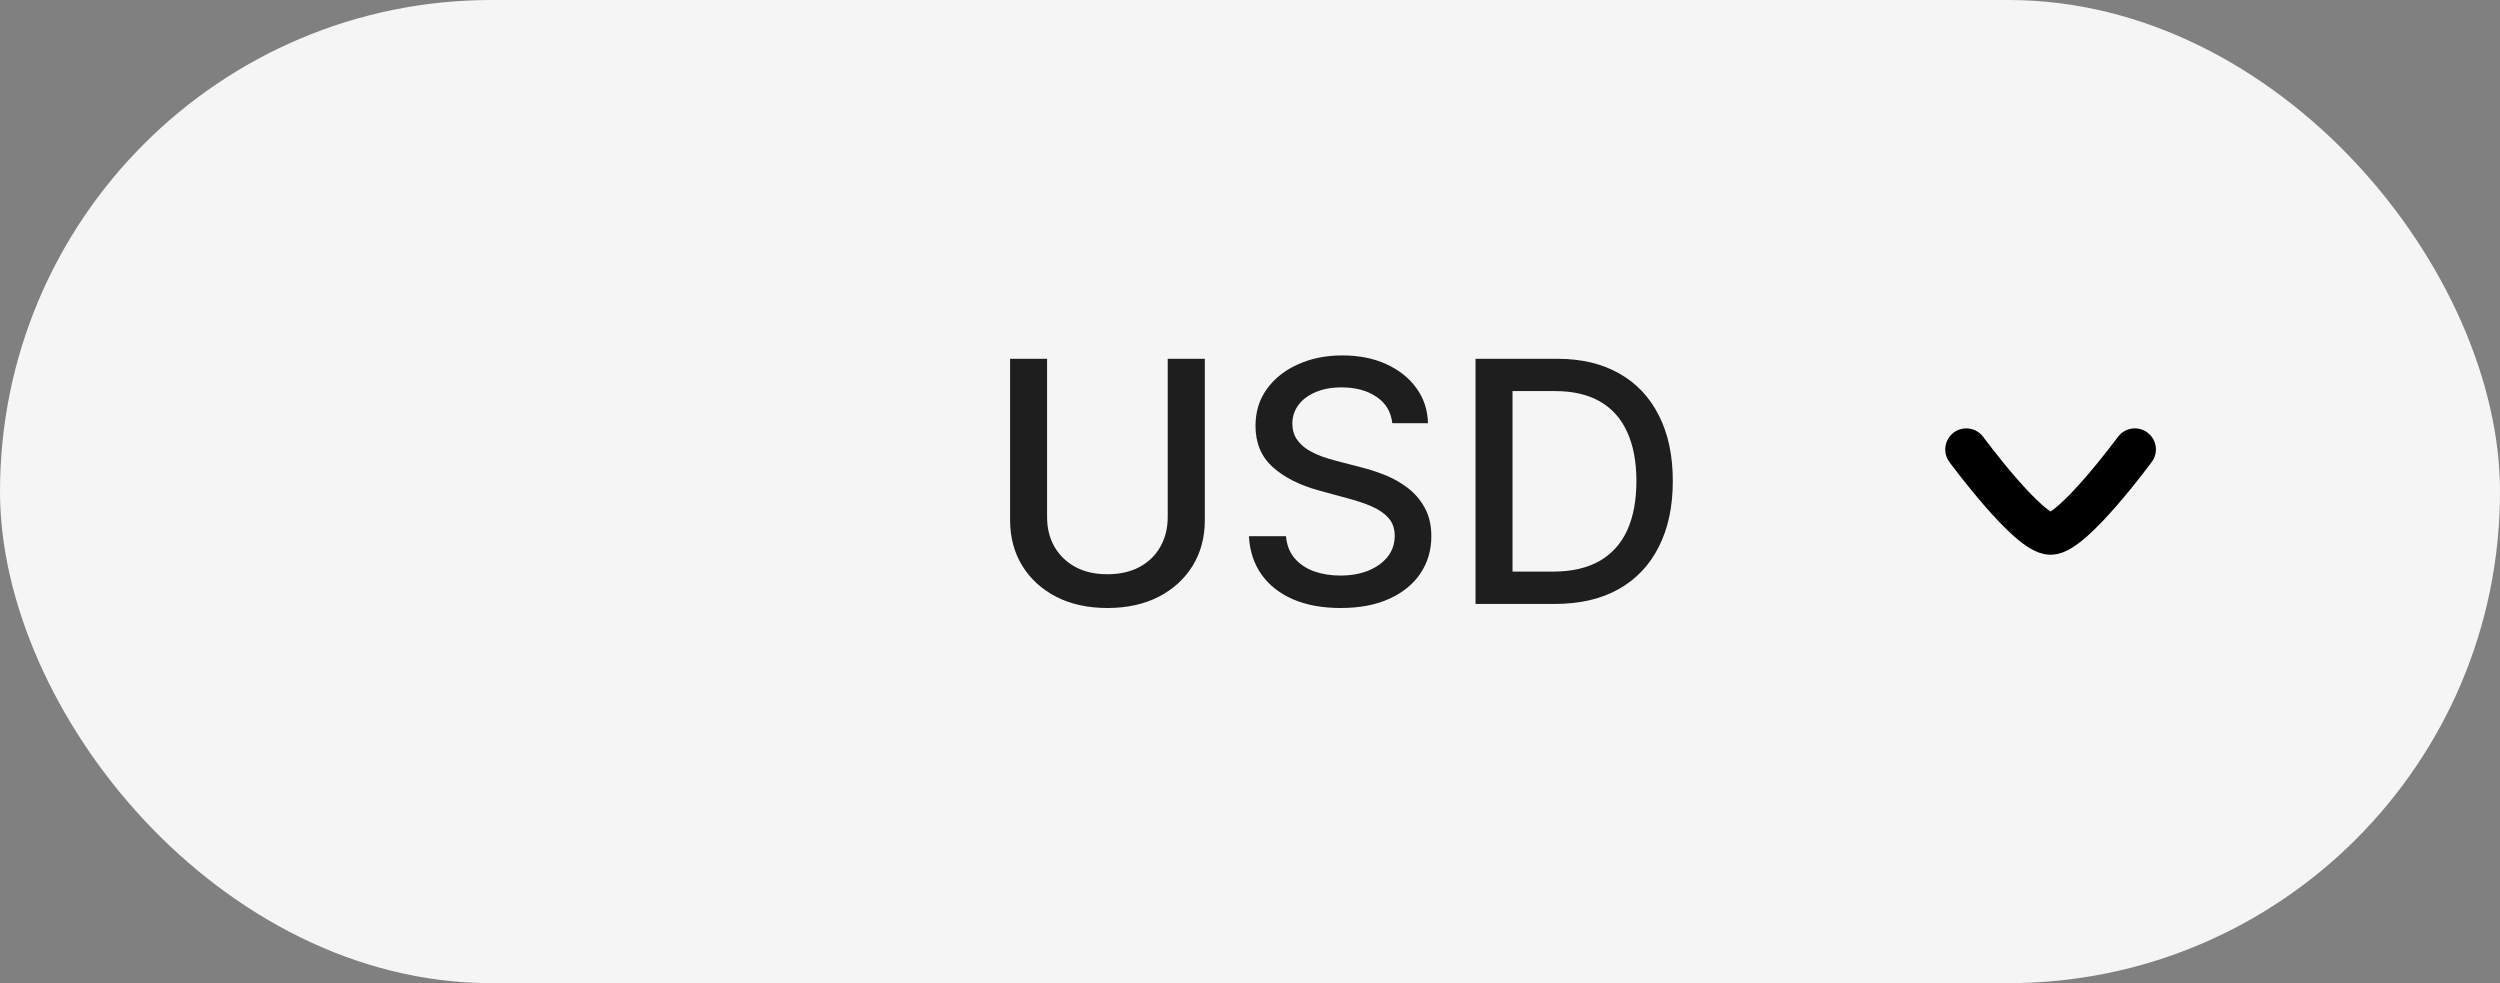 <svg width="89" height="35" viewBox="0 0 89 35" fill="none" xmlns="http://www.w3.org/2000/svg">
<rect x="0" y="0" width="89" height="35" fill="#808080" stroke="none"/>
<rect width="89" height="35" rx="17.5" fill="#F5F5F5"/>
<mask id="mask0_8_1809" style="mask-type:alpha" maskUnits="userSpaceOnUse" x="10" y="8" width="19" height="19">
<circle cx="19.5" cy="17.5" r="9.5" fill="#F2F2F2"/>
</mask>
<g mask="url(#mask0_8_1809)">
<rect x="10" y="8" width="34" height="20"/>
</g>
<path d="M41.571 12.773H42.892V18.513C42.892 19.124 42.749 19.665 42.462 20.136C42.175 20.605 41.771 20.974 41.251 21.244C40.731 21.511 40.122 21.645 39.423 21.645C38.727 21.645 38.119 21.511 37.599 21.244C37.08 20.974 36.676 20.605 36.389 20.136C36.102 19.665 35.959 19.124 35.959 18.513V12.773H37.276V18.406C37.276 18.801 37.362 19.152 37.535 19.459C37.712 19.766 37.96 20.007 38.281 20.183C38.602 20.357 38.983 20.443 39.423 20.443C39.867 20.443 40.249 20.357 40.57 20.183C40.894 20.007 41.141 19.766 41.311 19.459C41.484 19.152 41.571 18.801 41.571 18.406V12.773ZM49.566 15.065C49.521 14.662 49.334 14.349 49.004 14.128C48.674 13.903 48.26 13.791 47.76 13.791C47.402 13.791 47.092 13.848 46.831 13.962C46.569 14.072 46.366 14.226 46.221 14.422C46.079 14.615 46.008 14.835 46.008 15.082C46.008 15.29 46.056 15.469 46.153 15.619C46.252 15.77 46.382 15.896 46.541 15.999C46.703 16.098 46.876 16.182 47.061 16.25C47.245 16.315 47.423 16.369 47.593 16.412L48.446 16.634C48.724 16.702 49.01 16.794 49.302 16.91C49.595 17.027 49.866 17.18 50.116 17.371C50.366 17.561 50.568 17.797 50.721 18.078C50.877 18.359 50.956 18.696 50.956 19.088C50.956 19.582 50.828 20.021 50.572 20.405C50.319 20.788 49.951 21.091 49.468 21.312C48.988 21.534 48.407 21.645 47.725 21.645C47.072 21.645 46.507 21.541 46.029 21.334C45.552 21.126 45.179 20.832 44.909 20.452C44.639 20.068 44.49 19.614 44.461 19.088H45.782C45.808 19.403 45.91 19.666 46.089 19.876C46.271 20.084 46.502 20.239 46.784 20.341C47.068 20.44 47.379 20.49 47.717 20.49C48.089 20.49 48.42 20.432 48.71 20.315C49.002 20.196 49.233 20.031 49.4 19.821C49.568 19.608 49.652 19.359 49.652 19.075C49.652 18.817 49.578 18.605 49.43 18.44C49.285 18.276 49.088 18.139 48.838 18.031C48.591 17.923 48.311 17.828 47.998 17.746L46.967 17.465C46.268 17.274 45.714 16.994 45.305 16.625C44.899 16.256 44.696 15.767 44.696 15.159C44.696 14.656 44.832 14.217 45.105 13.842C45.377 13.467 45.747 13.176 46.213 12.969C46.679 12.758 47.204 12.653 47.789 12.653C48.38 12.653 48.902 12.757 49.353 12.964C49.808 13.172 50.166 13.457 50.427 13.821C50.689 14.182 50.825 14.597 50.836 15.065H49.566ZM55.354 21.5H52.529V12.773H55.444C56.299 12.773 57.033 12.947 57.647 13.297C58.261 13.643 58.731 14.142 59.057 14.793C59.387 15.44 59.552 16.217 59.552 17.124C59.552 18.033 59.386 18.814 59.053 19.467C58.724 20.121 58.246 20.624 57.621 20.976C56.996 21.325 56.241 21.5 55.354 21.5ZM53.846 20.349H55.282C55.947 20.349 56.499 20.224 56.94 19.974C57.38 19.722 57.709 19.357 57.928 18.879C58.147 18.399 58.256 17.814 58.256 17.124C58.256 16.439 58.147 15.858 57.928 15.381C57.712 14.903 57.39 14.541 56.961 14.294C56.532 14.047 55.999 13.923 55.363 13.923H53.846V20.349Z" fill="#1E1E1E"/>
<path d="M76 16C76 16 73.79 19 73 19C72.209 19 70 16 70 16" stroke="black" stroke-width="1.5" stroke-linecap="round" stroke-linejoin="round"/>
</svg>
